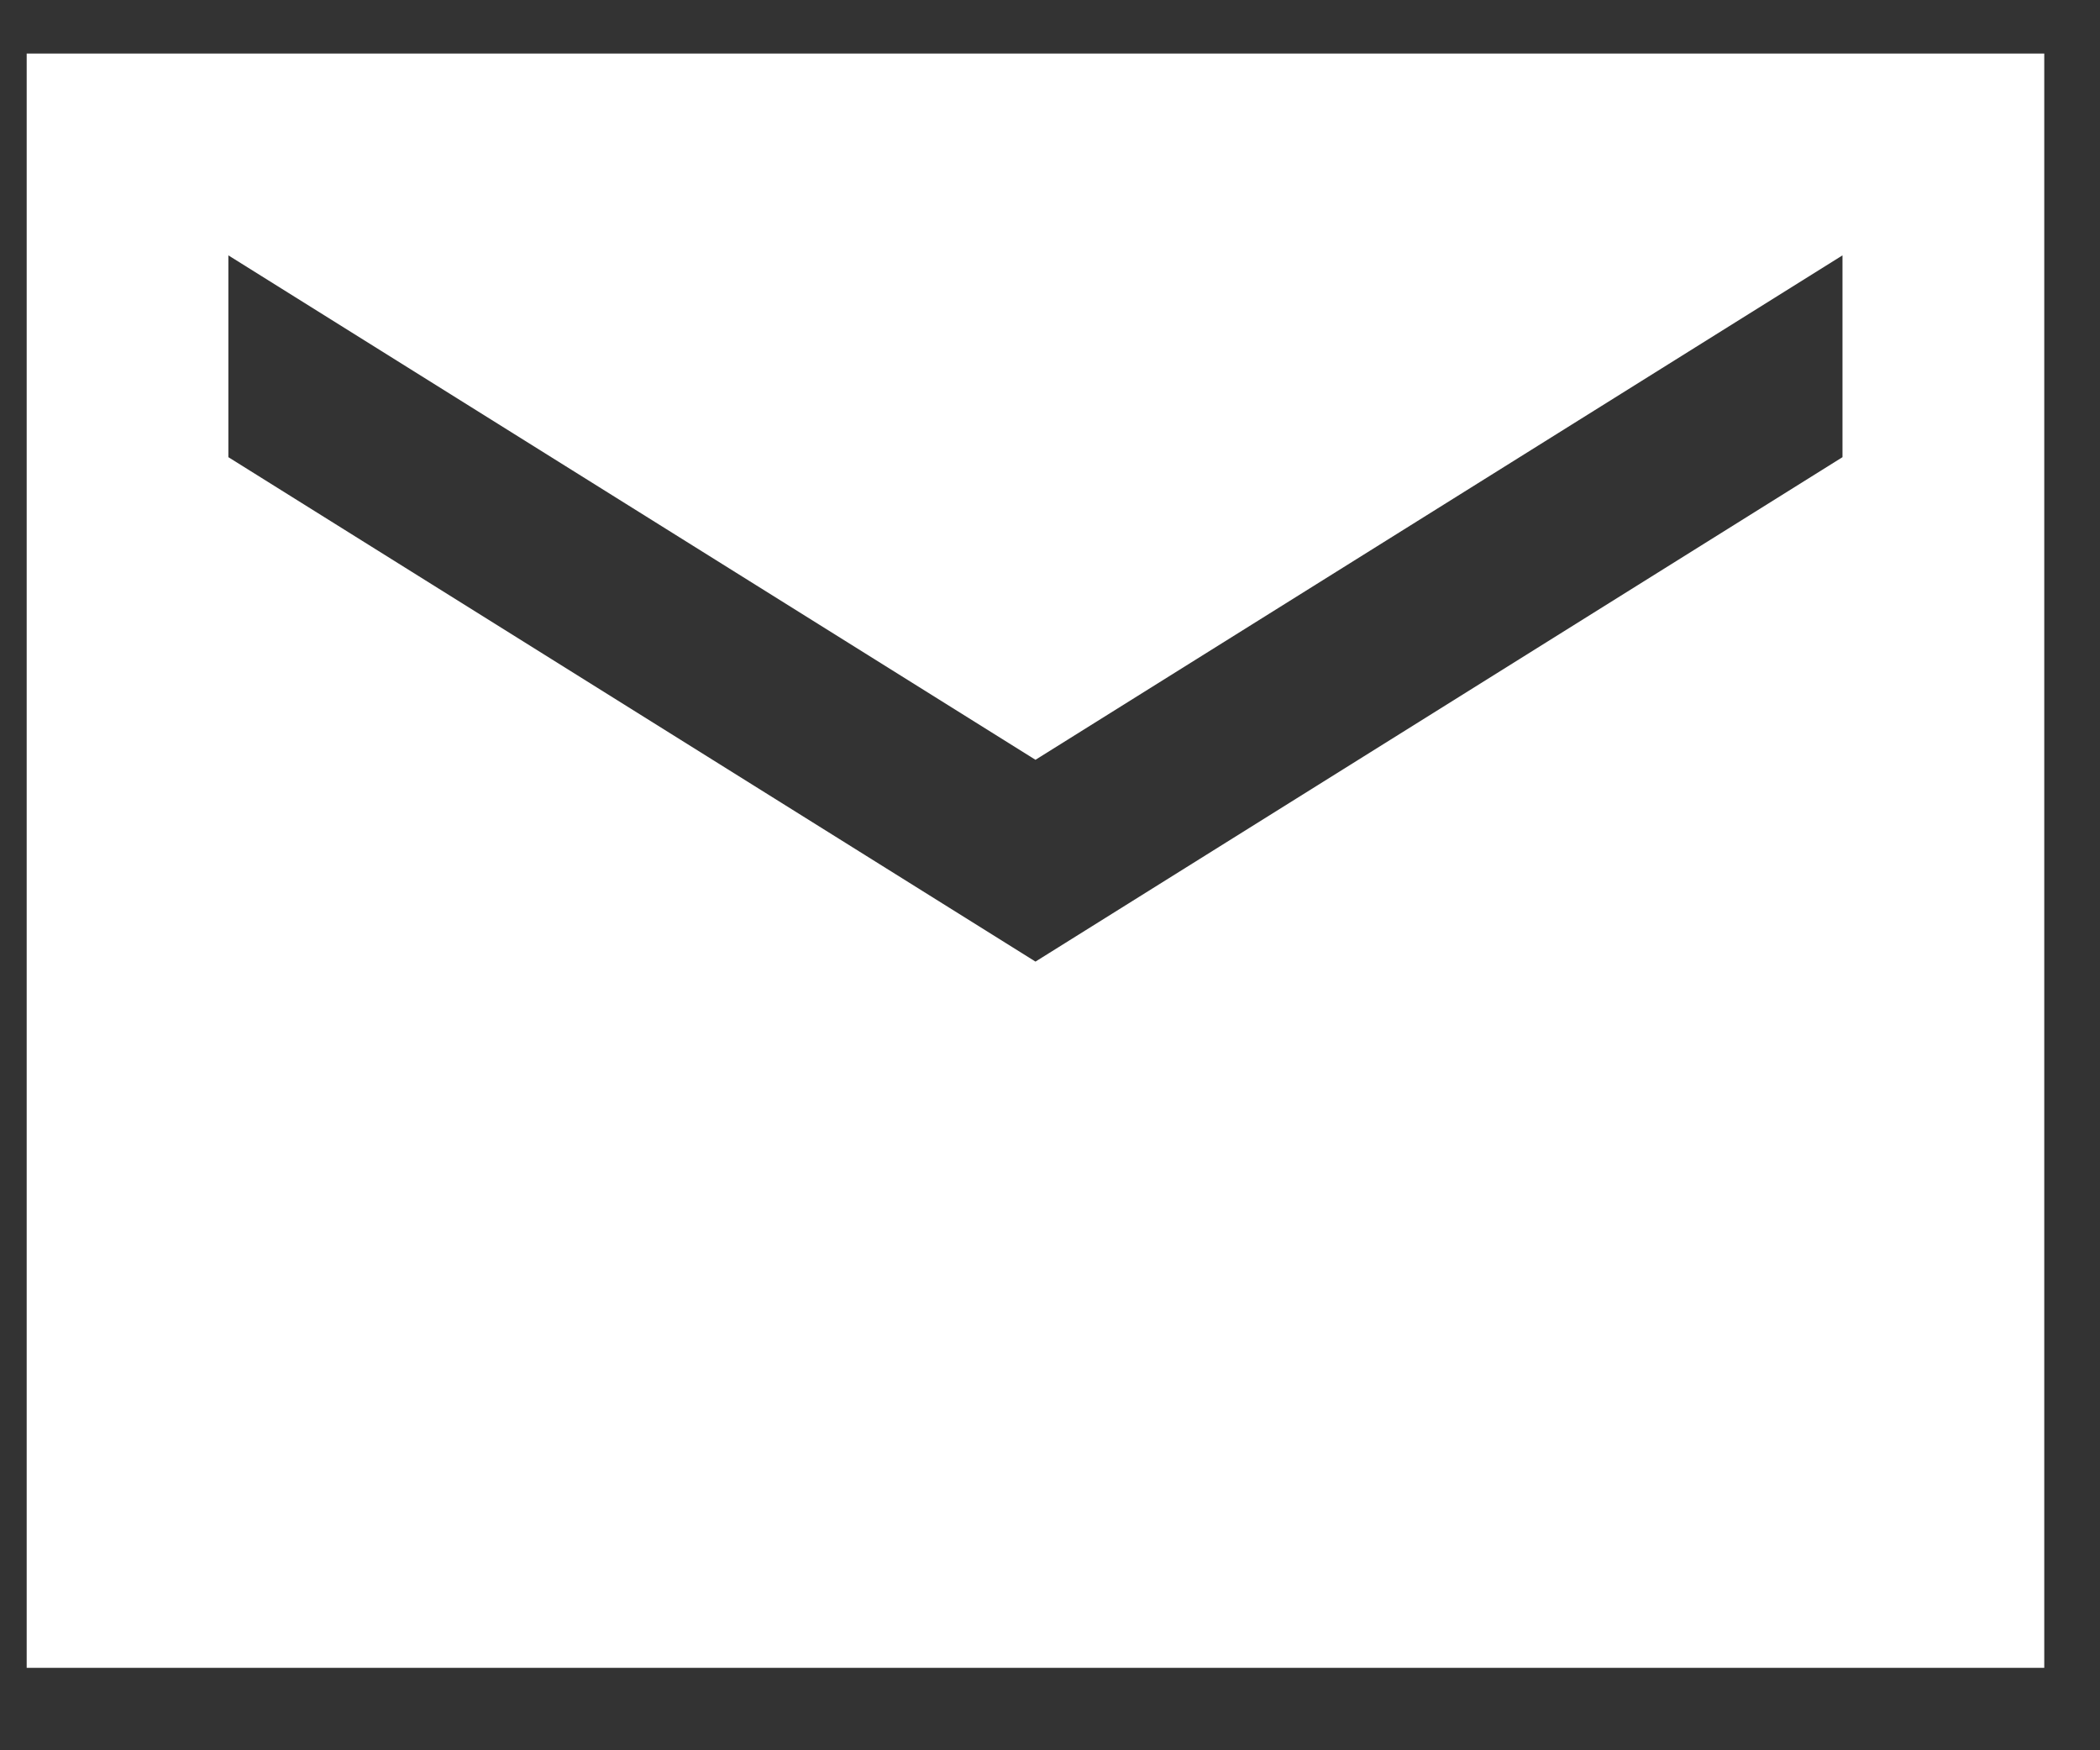 <svg width="24" height="20" viewBox="0 0 24 20" fill="none" xmlns="http://www.w3.org/2000/svg">
<rect x="0" y="0" width="24" height="20" fill="#333333" stroke="none"/>
<path d="M23.363 0.612H0.305V19.058H23.363V0.612ZM21.057 5.224L11.834 10.988L2.61 5.224V2.918L11.834 8.682L21.057 2.918V5.224Z" fill="white"/>
</svg>

